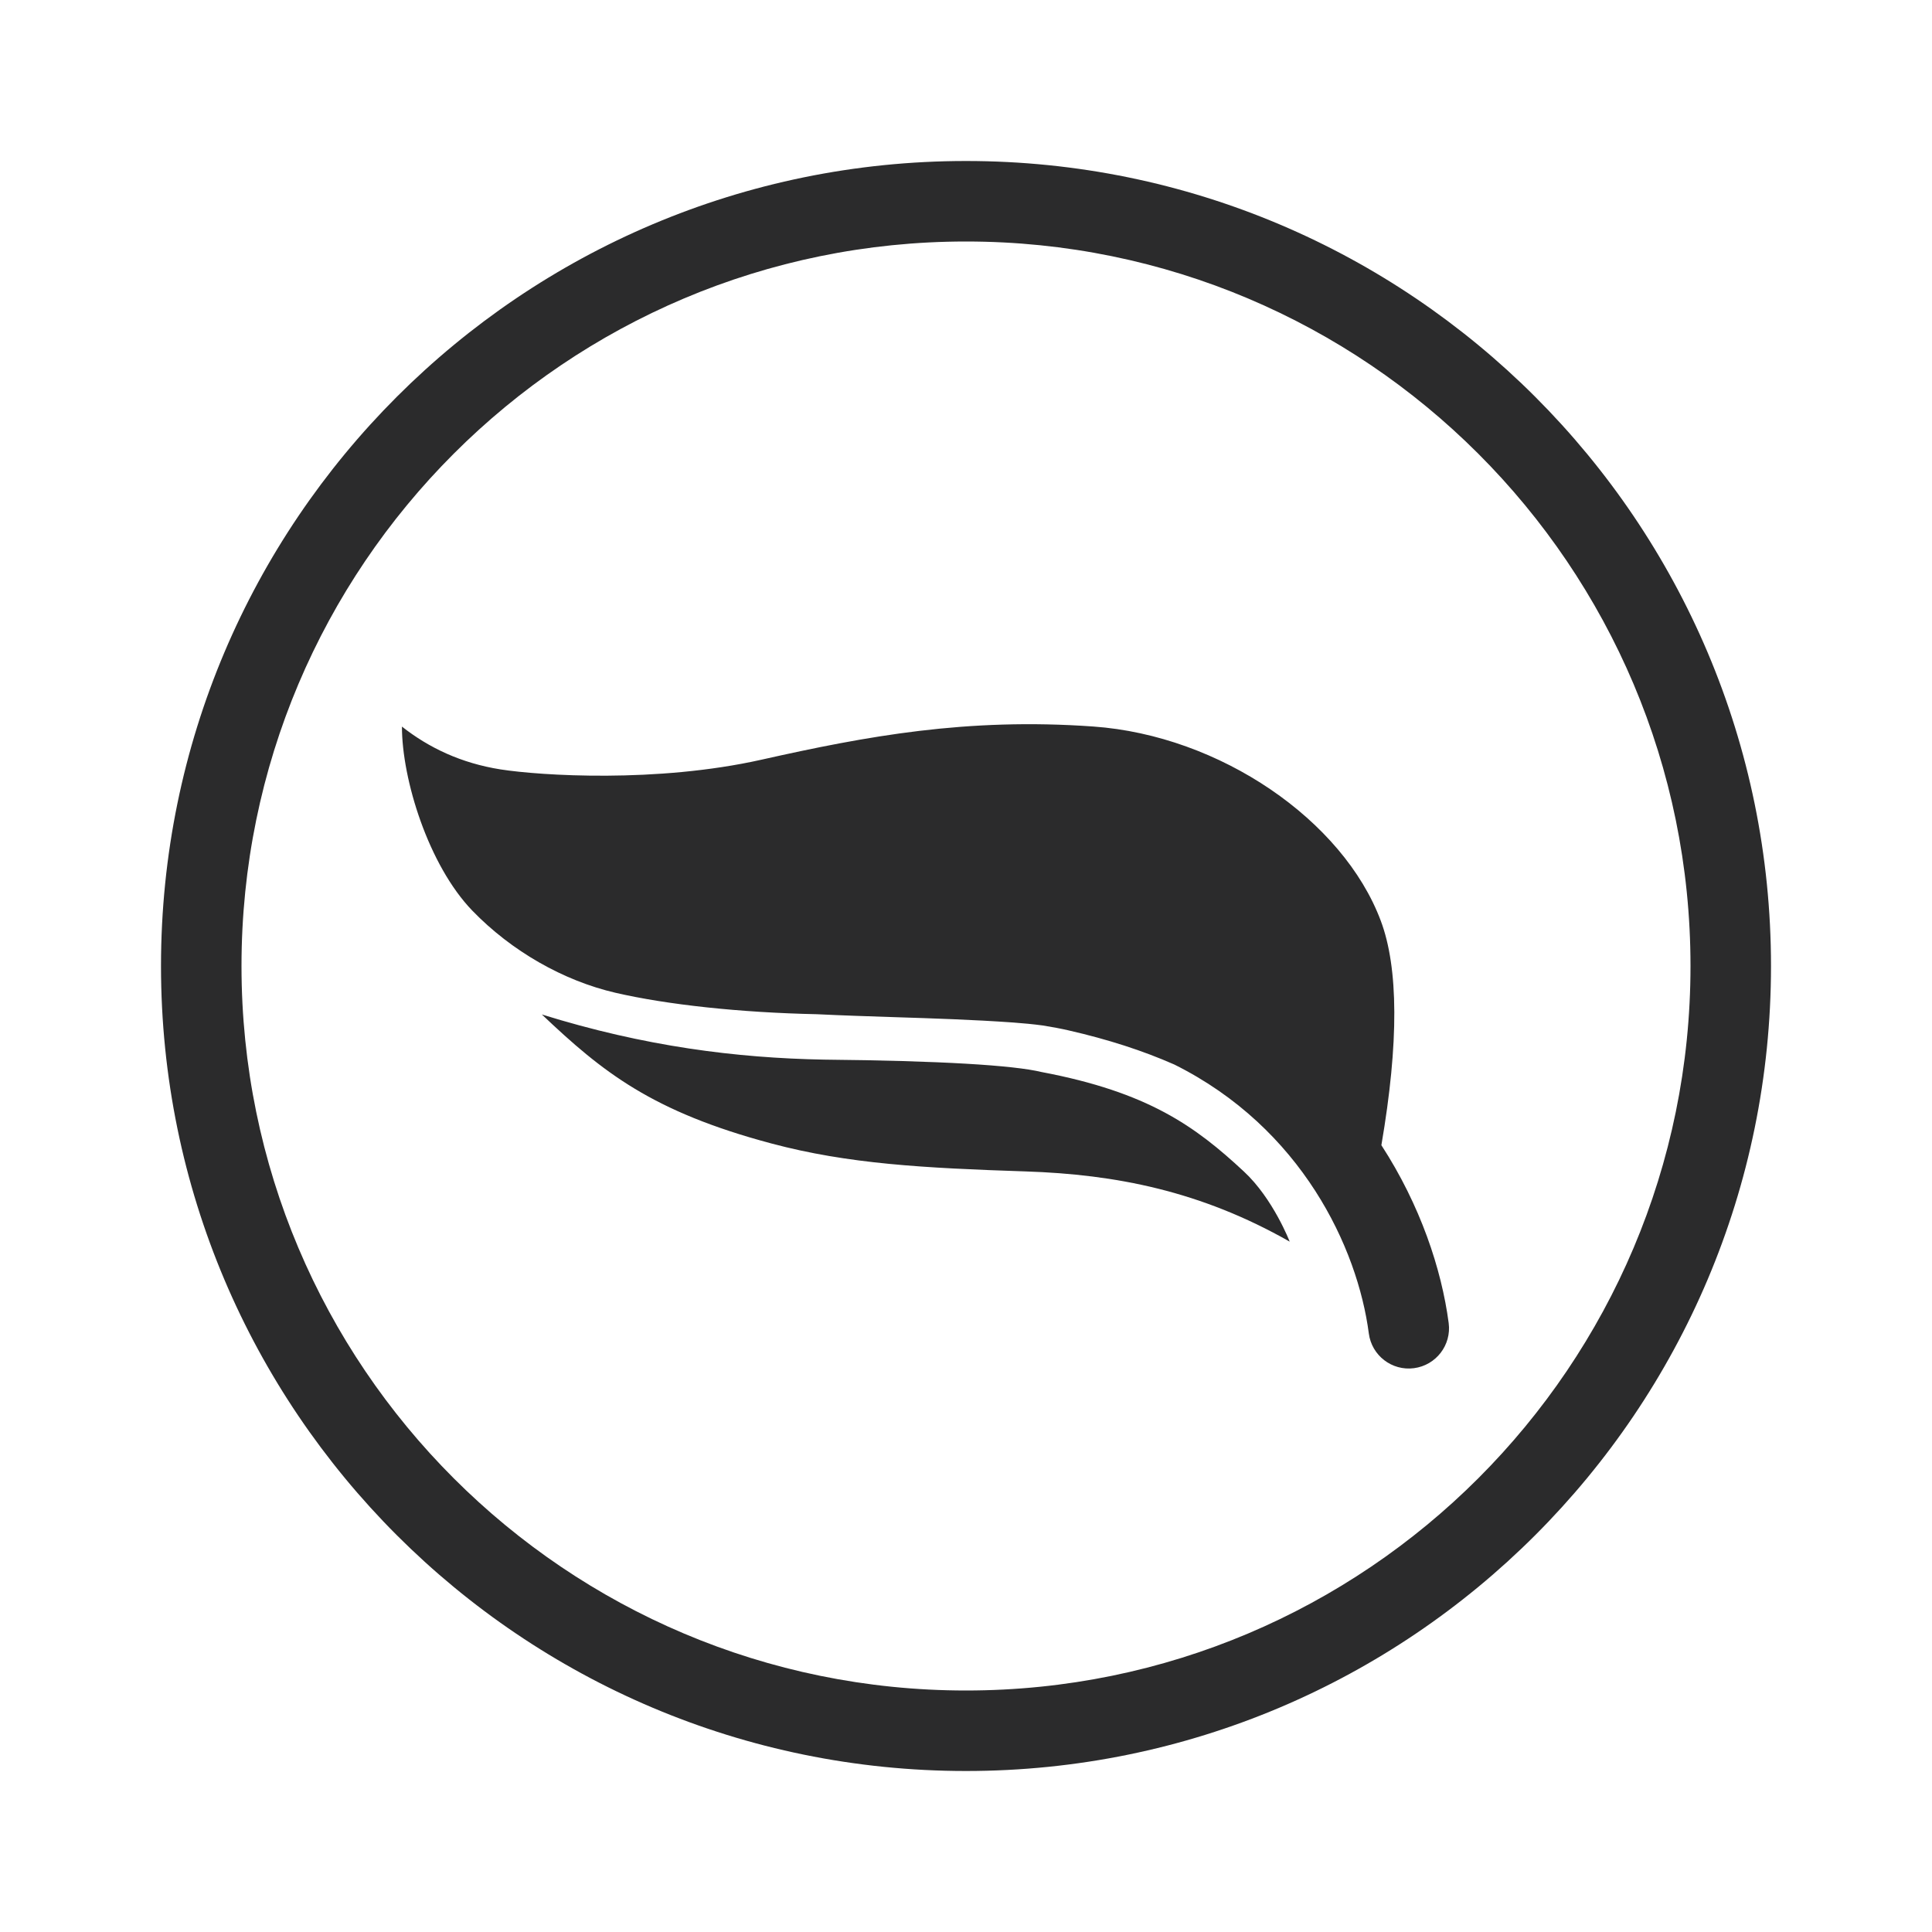 <svg width="24" height="24" viewBox="0 0 24 24" fill="none" xmlns="http://www.w3.org/2000/svg">
<g clip-path="url(#clip0_981_4011)">
<path fill-rule="evenodd" clip-rule="evenodd" d="M3 12C3 7.03 7.03 3 12 3C16.97 3 21 7.03 21 12C21 16.97 16.97 21 12 21C7.03 21 3 16.97 3 12ZM12 2C6.478 2 2 6.478 2 12C2 17.522 6.478 22 12 22C17.522 22 22 17.522 22 12C22 6.478 17.522 2 12 2ZM16.021 15.424C14.916 14.795 13.859 14.589 12.744 14.552C11.475 14.51 10.535 14.459 9.584 14.205C8.098 13.809 7.485 13.317 6.731 12.602C8.005 12.999 9.149 13.143 10.234 13.163C11.684 13.177 12.591 13.233 12.938 13.317C14.265 13.568 14.849 13.992 15.451 14.552C15.815 14.889 16.021 15.424 16.021 15.424ZM13.581 9.025C15.155 9.137 16.684 10.189 17.152 11.437C17.372 12.021 17.379 12.947 17.16 14.226C17.645 14.973 17.908 15.768 17.996 16.435C18.032 16.709 17.839 16.96 17.565 16.996C17.291 17.032 17.04 16.839 17.004 16.565C16.865 15.502 16.17 14.012 14.588 13.224C14.198 13.052 13.765 12.912 13.275 12.8C13.18 12.778 13.073 12.758 12.955 12.739C12.835 12.723 12.712 12.711 12.586 12.702C12.096 12.667 11.599 12.651 11.096 12.635L11.096 12.635L11.096 12.635C10.94 12.63 10.784 12.625 10.627 12.619C10.467 12.613 10.307 12.607 10.147 12.599C9.193 12.579 8.287 12.481 7.643 12.332C7.001 12.183 6.355 11.817 5.867 11.312C5.323 10.748 4.993 9.683 4.993 9.026C5.326 9.288 5.726 9.48 6.219 9.558C6.713 9.635 8.158 9.729 9.46 9.437C10.763 9.145 12.008 8.913 13.581 9.025Z" fill="#2B2B2C"/>
</g>
<defs>
<clipPath id="clip0_981_4011">
<rect width="24" height="24" fill="white"/>
</clipPath>
</defs>
</svg>
